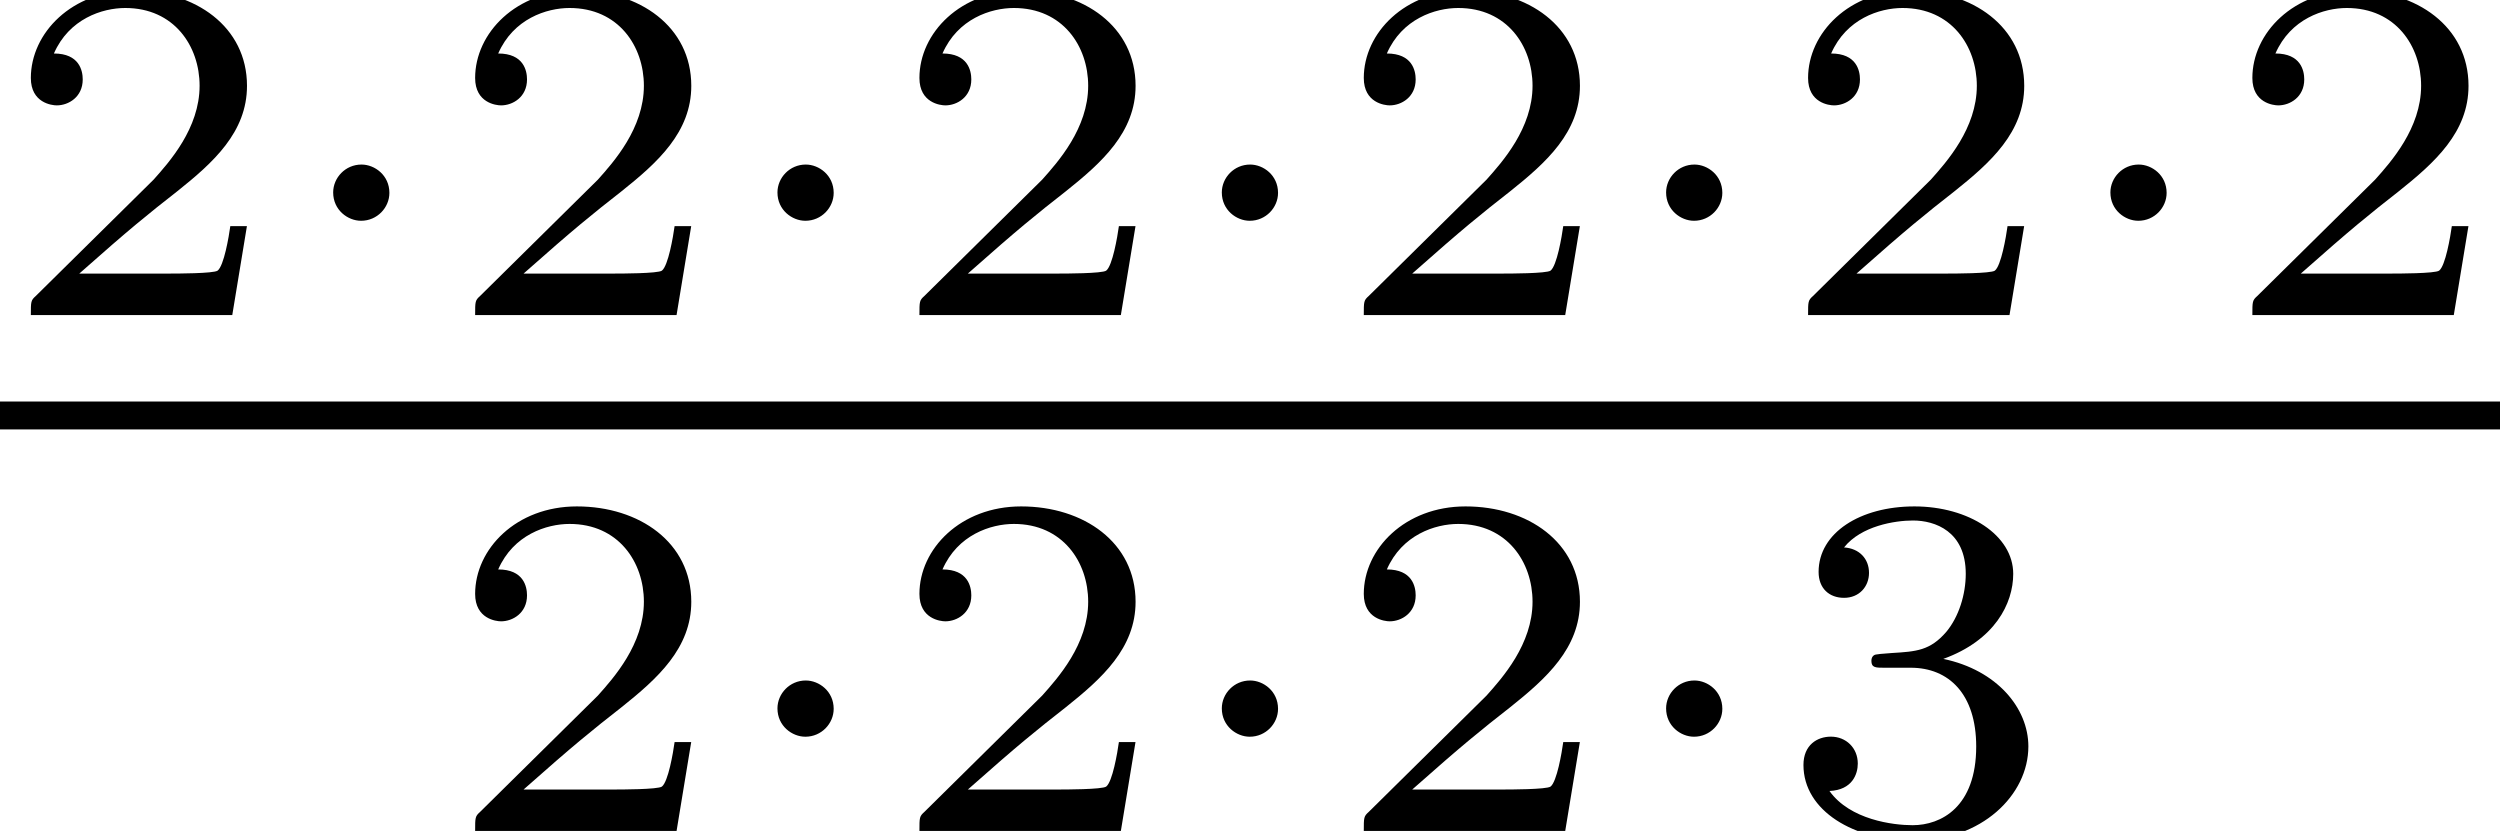 <?xml version='1.0' encoding='UTF-8'?>
<!-- This file was generated by dvisvgm 3.0.3 -->
<svg version='1.1' xmlns='http://www.w3.org/2000/svg' xmlns:xlink='http://www.w3.org/1999/xlink' width='35.658pt' height='11.852pt' viewBox='1.196 -8.417 35.658 11.852'>
<defs>
<path id='g10-1' d='m1.583-1.743c0-.251-.209-.404-.398-.404c-.23 0-.404 .188-.404 .398c0 .251 .209 .404 .398 .404c.23 0 .404-.188 .404-.398z'/>
<path id='g16-50' d='m3.522-1.269h-.237c-.021 .153-.091 .565-.181 .635c-.056 .042-.593 .042-.69 .042h-1.283c.732-.649 .976-.844 1.395-1.172c.516-.411 .997-.844 .997-1.506c0-.844-.739-1.36-1.632-1.36c-.865 0-1.451 .607-1.451 1.248c0 .356 .3 .391 .37 .391c.167 0 .37-.119 .37-.37c0-.126-.049-.37-.411-.37c.216-.495 .69-.649 1.018-.649c.697 0 1.06 .544 1.06 1.109c0 .607-.432 1.088-.656 1.339l-1.681 1.66c-.07 .063-.07 .077-.07 .272h2.873l.209-1.269z'/>
<path id='g16-51' d='m1.904-2.329c.544 0 .934 .377 .934 1.123c0 .865-.502 1.123-.907 1.123c-.279 0-.893-.077-1.186-.488c.328-.014 .404-.244 .404-.391c0-.223-.167-.384-.384-.384c-.195 0-.391 .119-.391 .404c0 .656 .725 1.081 1.569 1.081c.969 0 1.639-.649 1.639-1.346c0-.544-.446-1.088-1.213-1.248c.732-.265 .997-.788 .997-1.213c0-.551-.635-.962-1.409-.962s-1.367 .377-1.367 .934c0 .237 .153 .37 .363 .37c.216 0 .356-.16 .356-.356c0-.202-.139-.349-.356-.363c.244-.307 .725-.384 .983-.384c.314 0 .753 .153 .753 .76c0 .293-.098 .614-.279 .83c-.23 .265-.425 .279-.774 .3c-.174 .014-.188 .014-.223 .021c-.014 0-.07 .014-.07 .091c0 .098 .063 .098 .181 .098h.377z'/>
</defs>
<g id='page24'>
<g fill='currentColor'>
<use x='1.196' y='-3.923' xlink:href='#g16-50'/>
<use x='5.167' y='-3.923' xlink:href='#g10-1'/>
<use x='7.533' y='-3.923' xlink:href='#g16-50'/>
<use x='11.504' y='-3.923' xlink:href='#g10-1'/>
<use x='13.87' y='-3.923' xlink:href='#g16-50'/>
<use x='17.842' y='-3.923' xlink:href='#g10-1'/>
<use x='20.208' y='-3.923' xlink:href='#g16-50'/>
<use x='24.179' y='-3.923' xlink:href='#g10-1'/>
<use x='26.545' y='-3.923' xlink:href='#g16-50'/>
<use x='30.516' y='-3.923' xlink:href='#g10-1'/>
<use x='32.882' y='-3.923' xlink:href='#g16-50'/>
<rect x='1.196' y='-2.69' height='.398' width='35.658'/>
<use x='7.533' y='3.436' xlink:href='#g16-50'/>
<use x='11.504' y='3.436' xlink:href='#g10-1'/>
<use x='13.87' y='3.436' xlink:href='#g16-50'/>
<use x='17.842' y='3.436' xlink:href='#g10-1'/>
<use x='20.208' y='3.436' xlink:href='#g16-50'/>
<use x='24.179' y='3.436' xlink:href='#g10-1'/>
<use x='26.545' y='3.436' xlink:href='#g16-51'/>
</g>
</g>
</svg>
